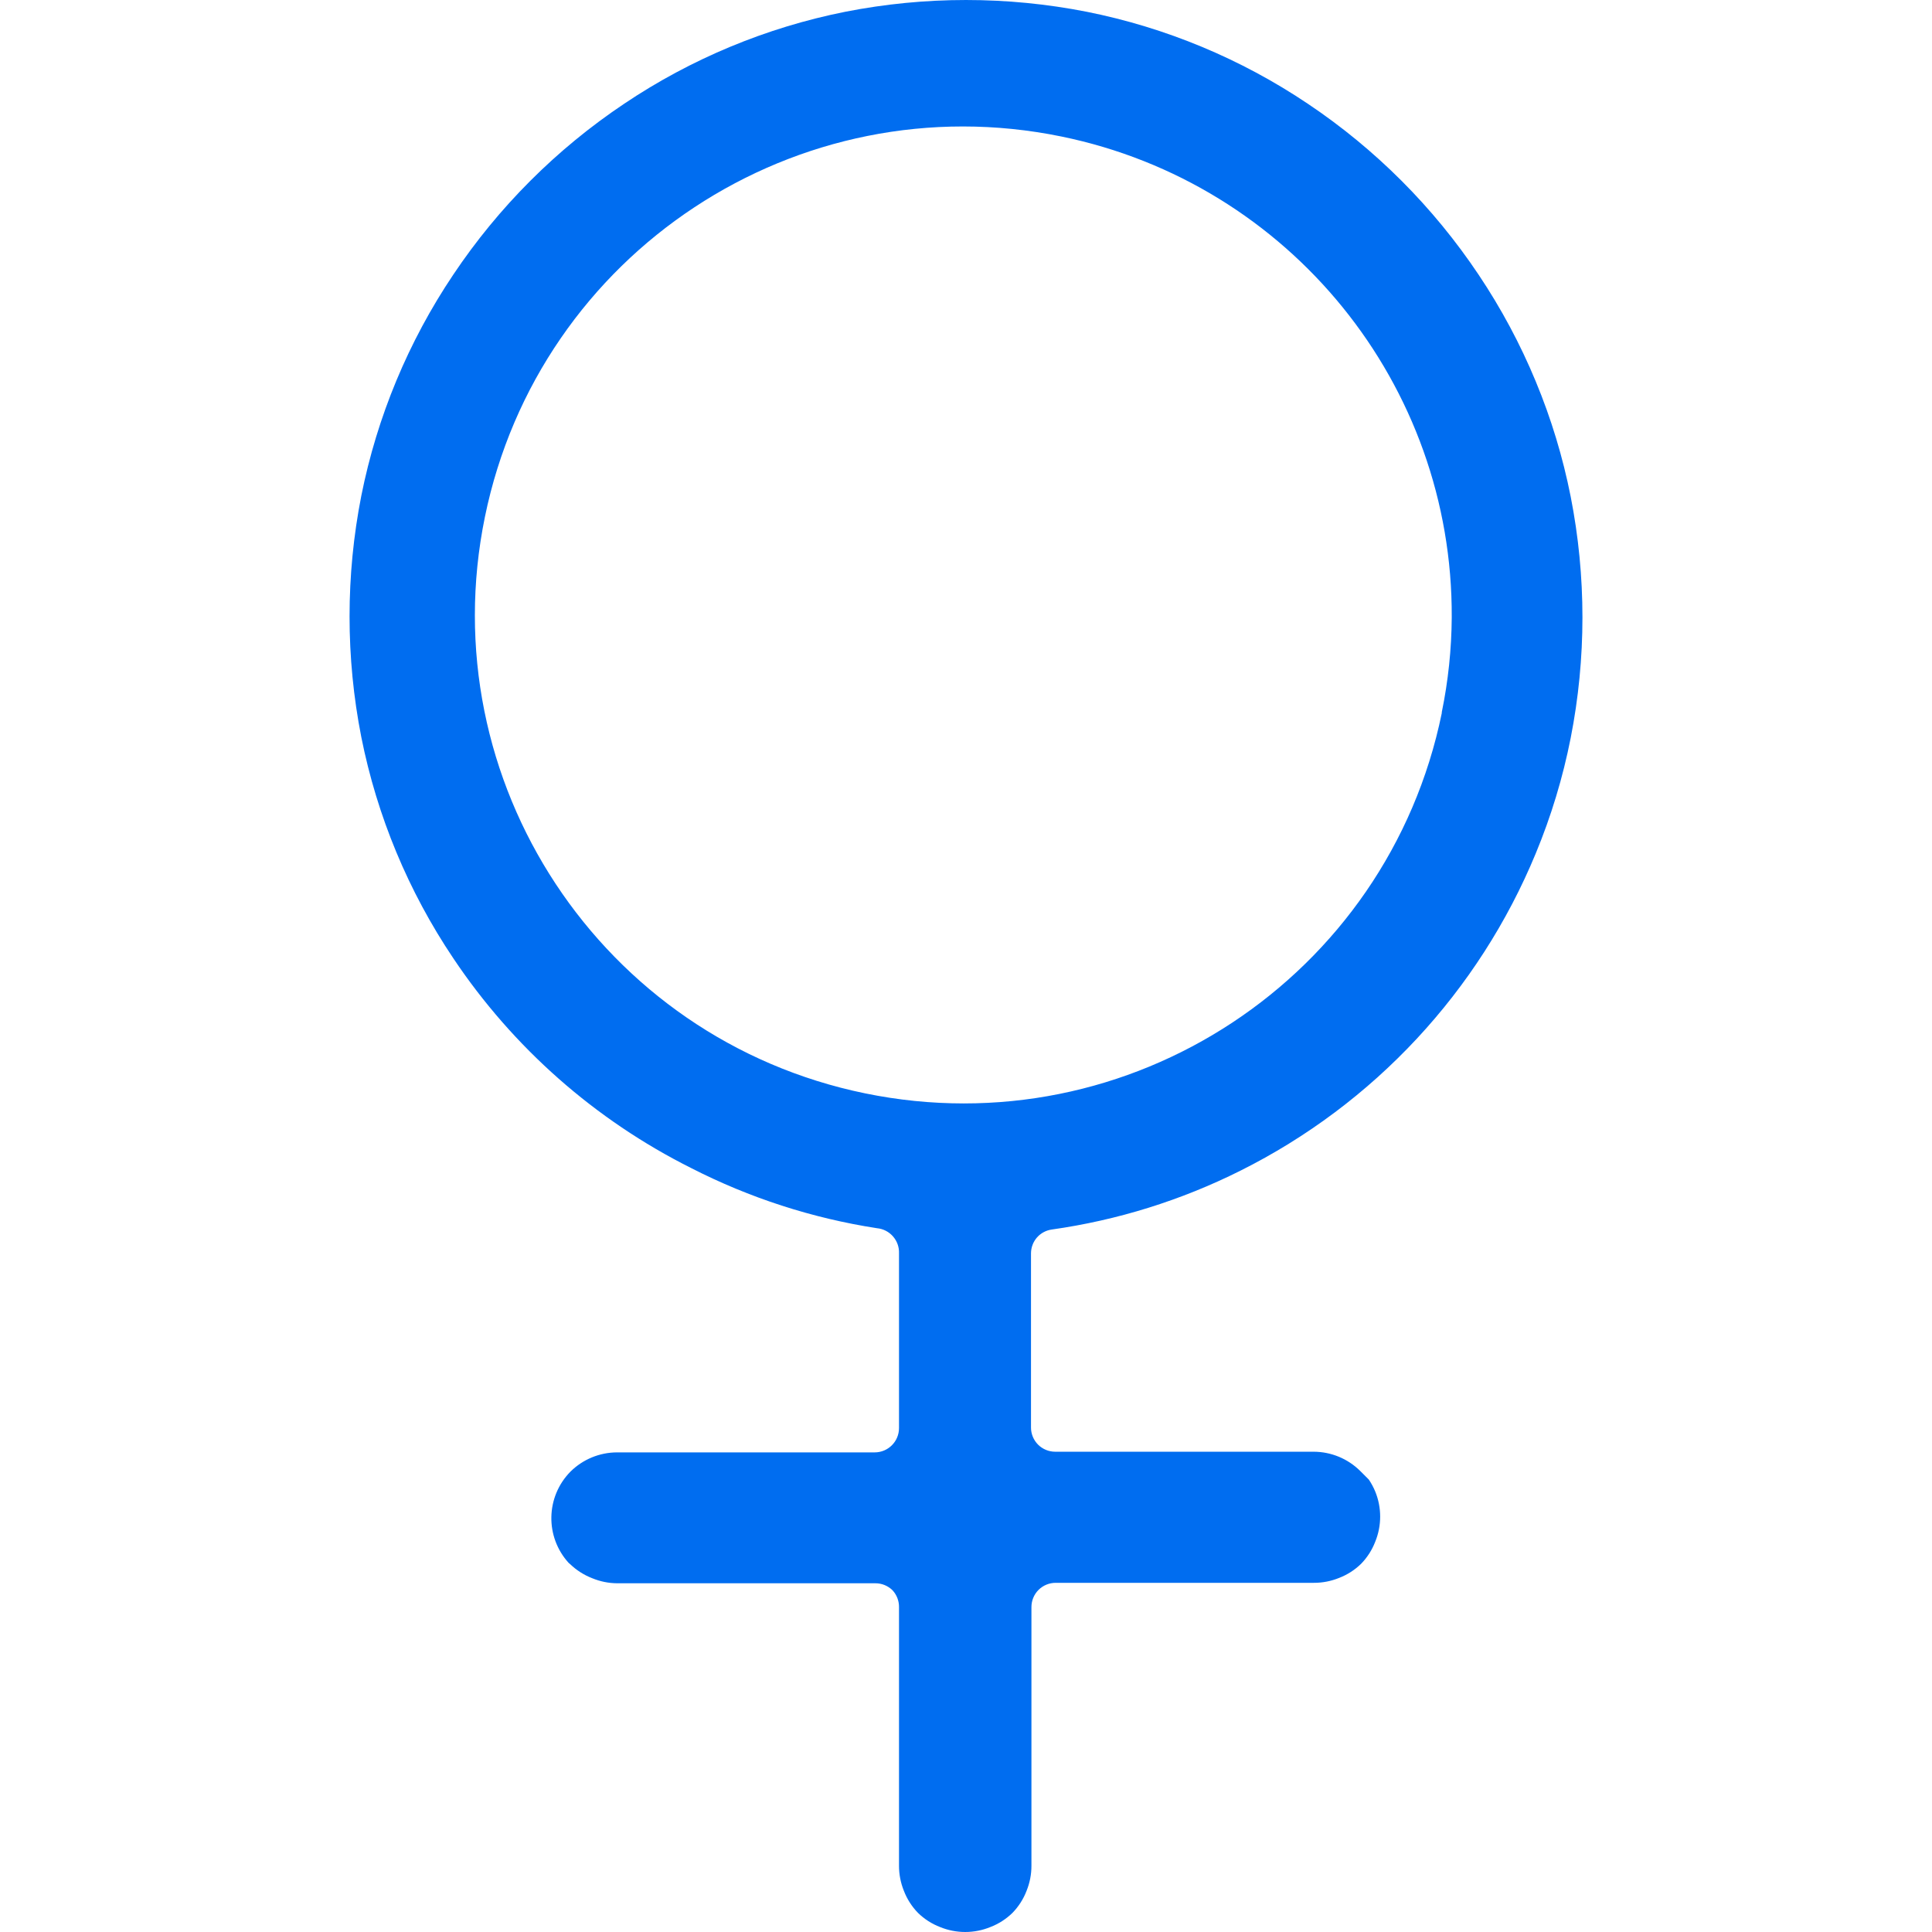 <?xml version="1.0" encoding="iso-8859-1"?>
<!-- Generator: Adobe Illustrator 19.0.0, SVG Export Plug-In . SVG Version: 6.00 Build 0)  -->
<svg xmlns="http://www.w3.org/2000/svg" xmlns:xlink="http://www.w3.org/1999/xlink" version="1.1" id="Capa_1" x="0px" y="0px" viewBox="0 0 349.54 349.54" style="enable-background:new 0 0 349.54 349.54;" xml:space="preserve" width="512px" height="512px">
<g>
	<g>
		<path d="M284.17,89.848c-1.414-7.138-3.531-14.119-6.32-20.84c-2.796-6.751-6.253-13.209-10.32-19.28    c-8.179-12.246-18.685-22.765-30.92-30.96c-12.105-8.131-25.699-13.787-40-16.64c-14.422-2.837-29.258-2.837-43.68,0    c-14.301,2.852-27.896,8.508-40,16.64c-12.231,8.183-22.737,18.689-30.92,30.92c-8.131,12.105-13.786,25.699-16.64,40    c-2.838,14.422-2.838,29.258,0,43.68c2.852,14.301,8.508,27.896,16.64,40c10.815,16.169,25.646,29.25,43.04,37.96    c10.548,5.397,21.891,9.07,33.6,10.88c2.335,0.211,4.095,2.217,4,4.56v31.6c0,2.43-1.97,4.4-4.4,4.4h-46.64    c-3.148,0.013-6.165,1.263-8.4,3.48c-4.484,4.545-4.625,11.805-0.32,16.52l0.24,0.2c1.149,1.111,2.509,1.982,4,2.56    c1.433,0.596,2.968,0.909,4.52,0.92h46.72c1.169-0.005,2.291,0.456,3.12,1.28c0.761,0.828,1.176,1.916,1.16,3.04v46.76    c-0.006,1.563,0.293,3.112,0.88,4.56c0.572,1.494,1.444,2.855,2.56,4c1.145,1.117,2.506,1.989,4,2.56    c2.91,1.189,6.17,1.189,9.08,0c1.494-0.572,2.855-1.444,4-2.56c1.116-1.145,1.988-2.506,2.56-4c0.587-1.448,0.886-2.997,0.88-4.56    v-46.76c-0.005-1.169,0.456-2.291,1.28-3.12c0.829-0.824,1.951-1.285,3.12-1.28h46.68c1.563,0.006,3.112-0.293,4.56-0.88    c1.494-0.572,2.855-1.443,4-2.56c1.116-1.145,1.988-2.506,2.56-4c1.189-2.91,1.189-6.17,0-9.08    c-0.312-0.758-0.701-1.482-1.16-2.16l-1.56-1.56c-2.235-2.217-5.252-3.467-8.4-3.48h-46.76c-1.169,0.005-2.291-0.456-3.12-1.28    c-0.824-0.829-1.285-1.951-1.28-3.12v-29.44v-2.04c0.002-1.059,0.385-2.081,1.08-2.88c0.691-0.786,1.643-1.297,2.68-1.44    c11.874-1.678,23.397-5.272,34.12-10.64c24.149-12.068,43.127-32.451,53.44-57.4c2.791-6.734,4.908-13.728,6.32-20.88    C287.008,119.106,287.008,104.269,284.17,89.848z M260.85,128.848v0.16c-9.803,47.805-56.504,78.612-104.309,68.809    c-47.805-9.803-78.612-56.504-68.809-104.309c9.803-47.805,56.504-78.612,104.309-68.809    c41.276,8.464,70.833,44.895,70.609,87.029C262.612,117.479,262.009,123.214,260.85,128.848z" fill="#006DF0"/>
	</g>
</g>
<g>
</g>
<g>
</g>
<g>
</g>
<g>
</g>
<g>
</g>
<g>
</g>
<g>
</g>
<g>
</g>
<g>
</g>
<g>
</g>
<g>
</g>
<g>
</g>
<g>
</g>
<g>
</g>
<g>
</g>
</svg>

